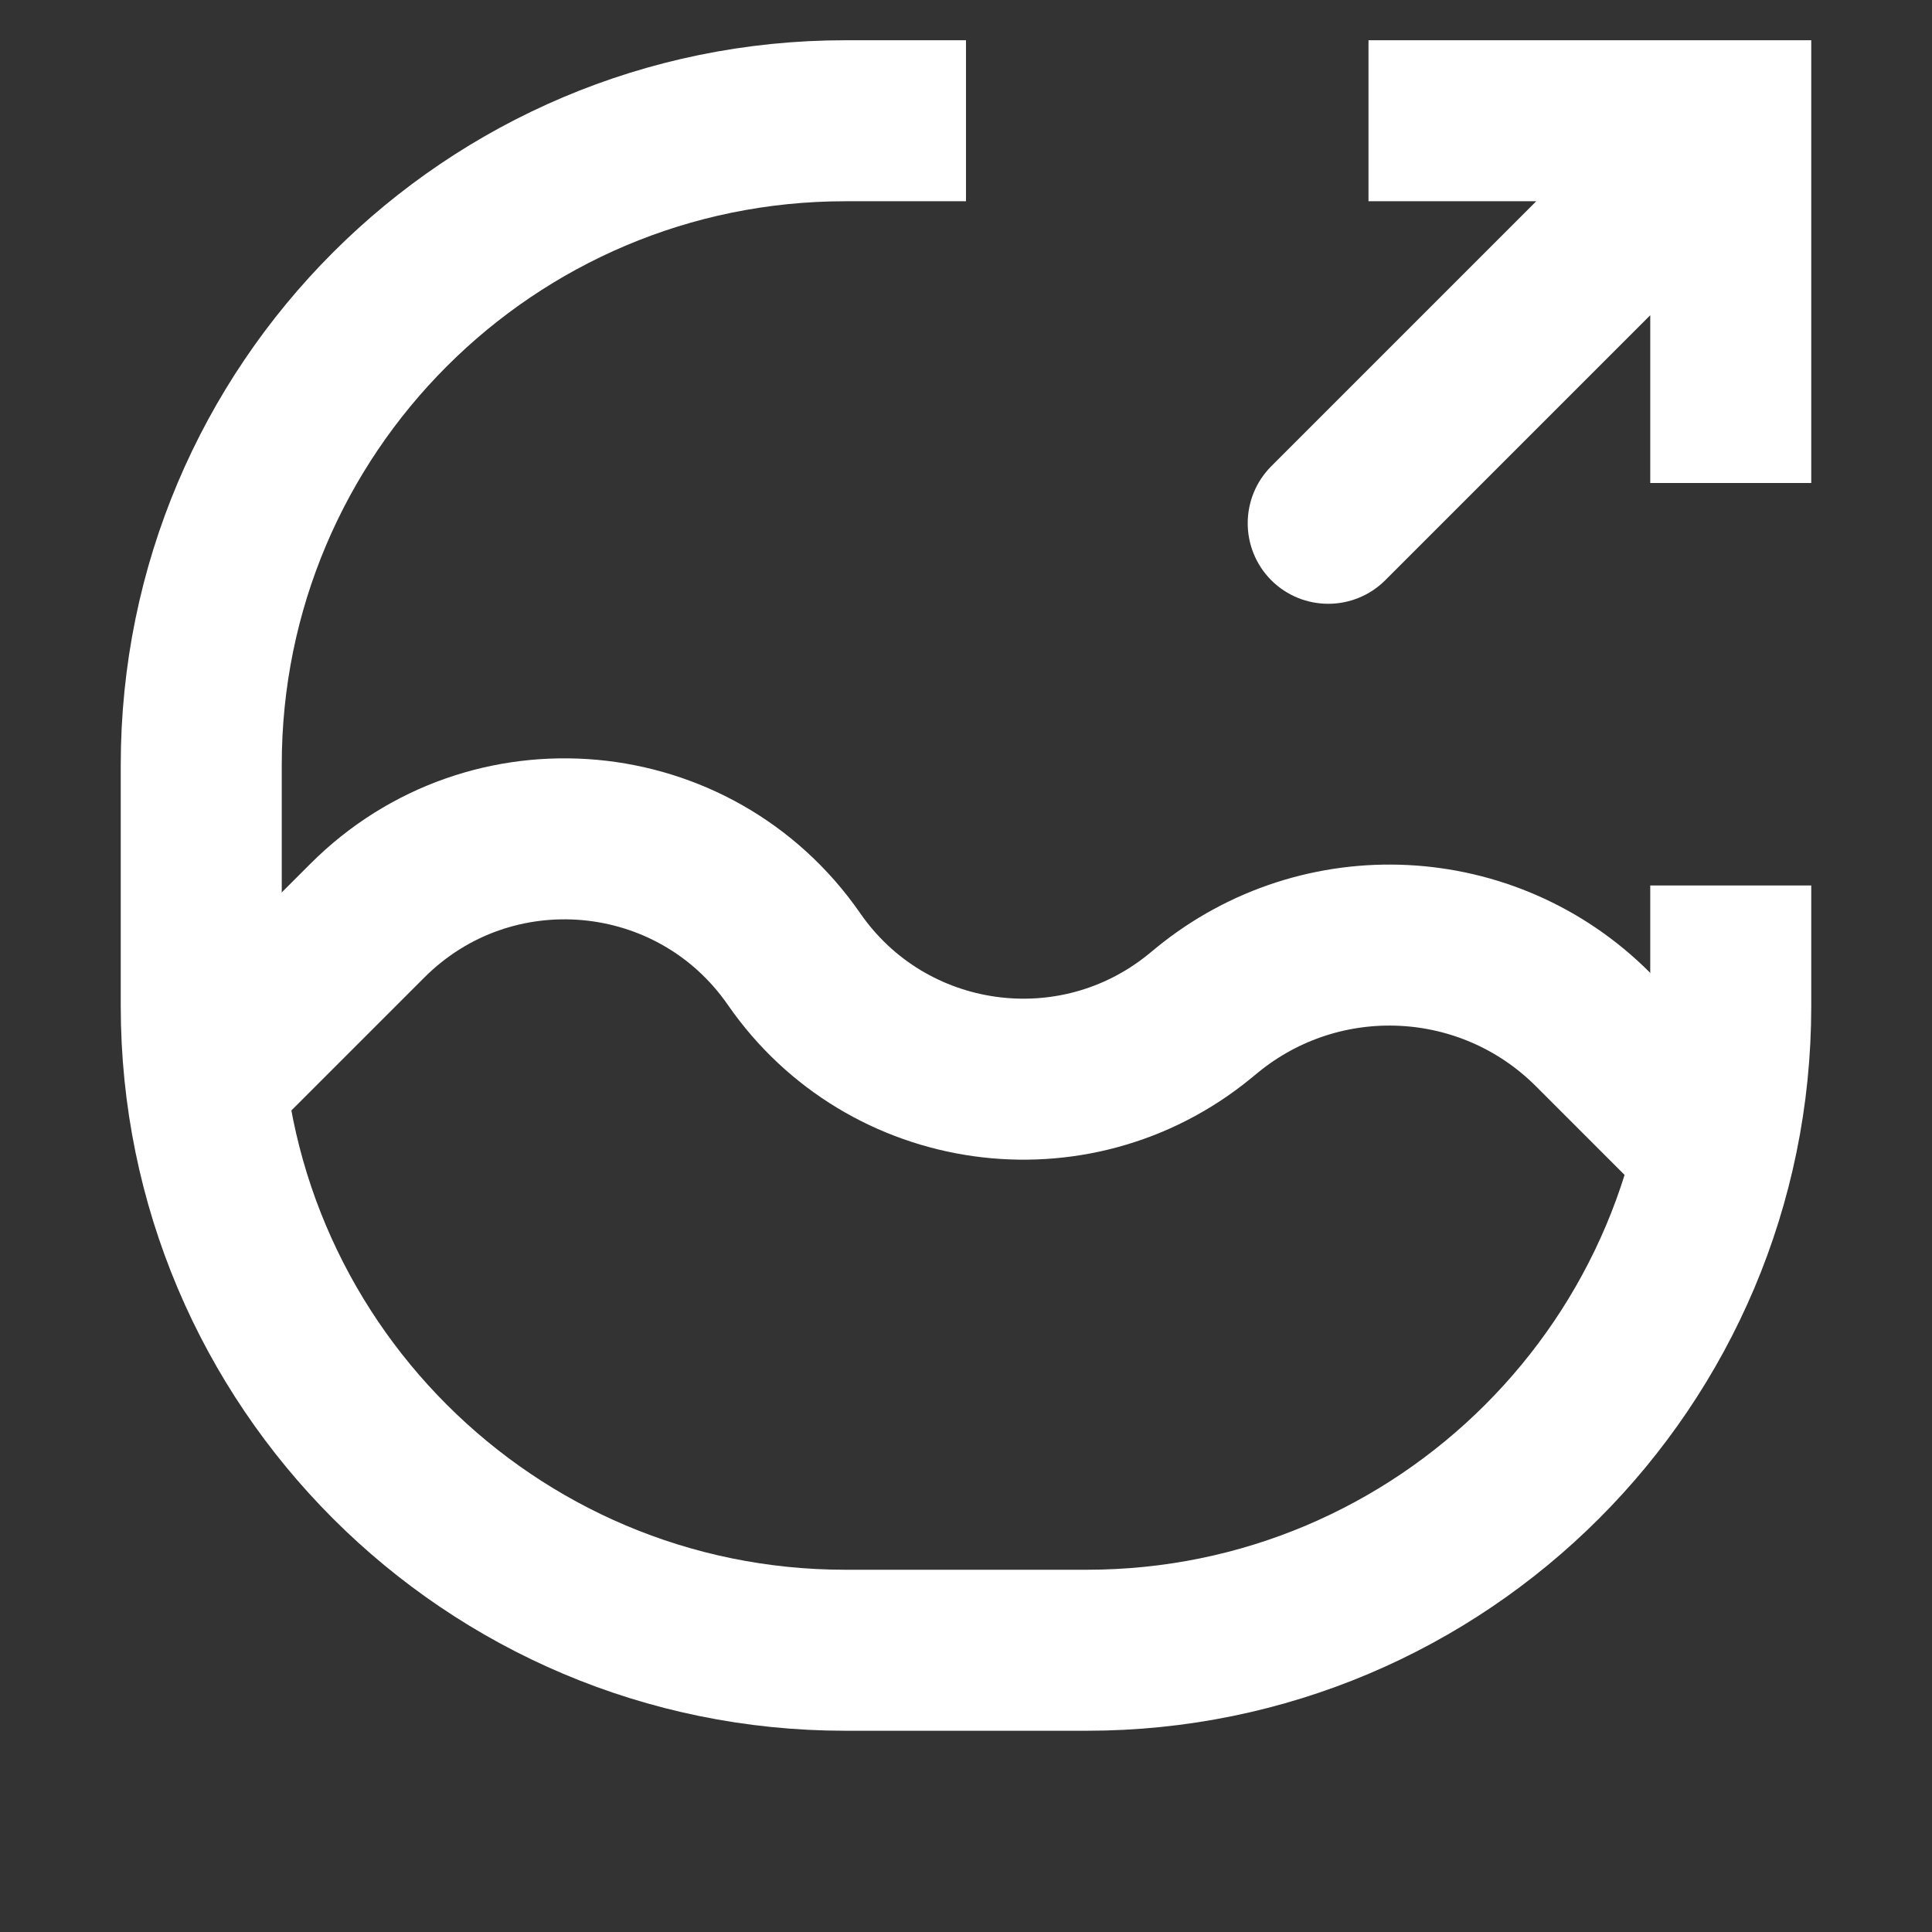 <svg width="12" height="12" viewBox="0 0 12 12" fill="none" xmlns="http://www.w3.org/2000/svg">
<rect x="0" y="0" width="12" height="12" fill="#333333" stroke="none"/>
<path d="M10.75 0.75V0.25H11.25V0.75H10.75ZM8.604 3.604C8.408 3.799 8.092 3.799 7.896 3.604C7.701 3.408 7.701 3.092 7.896 2.896L8.604 3.604ZM10.25 3V0.75H11.25V3H10.25ZM10.75 1.25H8.5V0.25H10.75V1.25ZM11.104 1.104L8.604 3.604L7.896 2.896L10.396 0.396L11.104 1.104Z" fill="white"/>
<path d="M6 0.75H5.25C3.041 0.75 1.25 2.541 1.25 4.75V6.25C1.25 8.459 3.041 10.25 5.25 10.25H6.75C8.959 10.25 10.75 8.459 10.75 6.25V5.5" stroke="white"/>
<path d="M1.25 6.75L2.282 5.718C3.047 4.953 4.316 5.068 4.932 5.957V5.957C5.507 6.788 6.67 6.952 7.453 6.311L7.498 6.274C8.209 5.693 9.244 5.744 9.893 6.393L10.75 7.25" stroke="white"/>
</svg>
